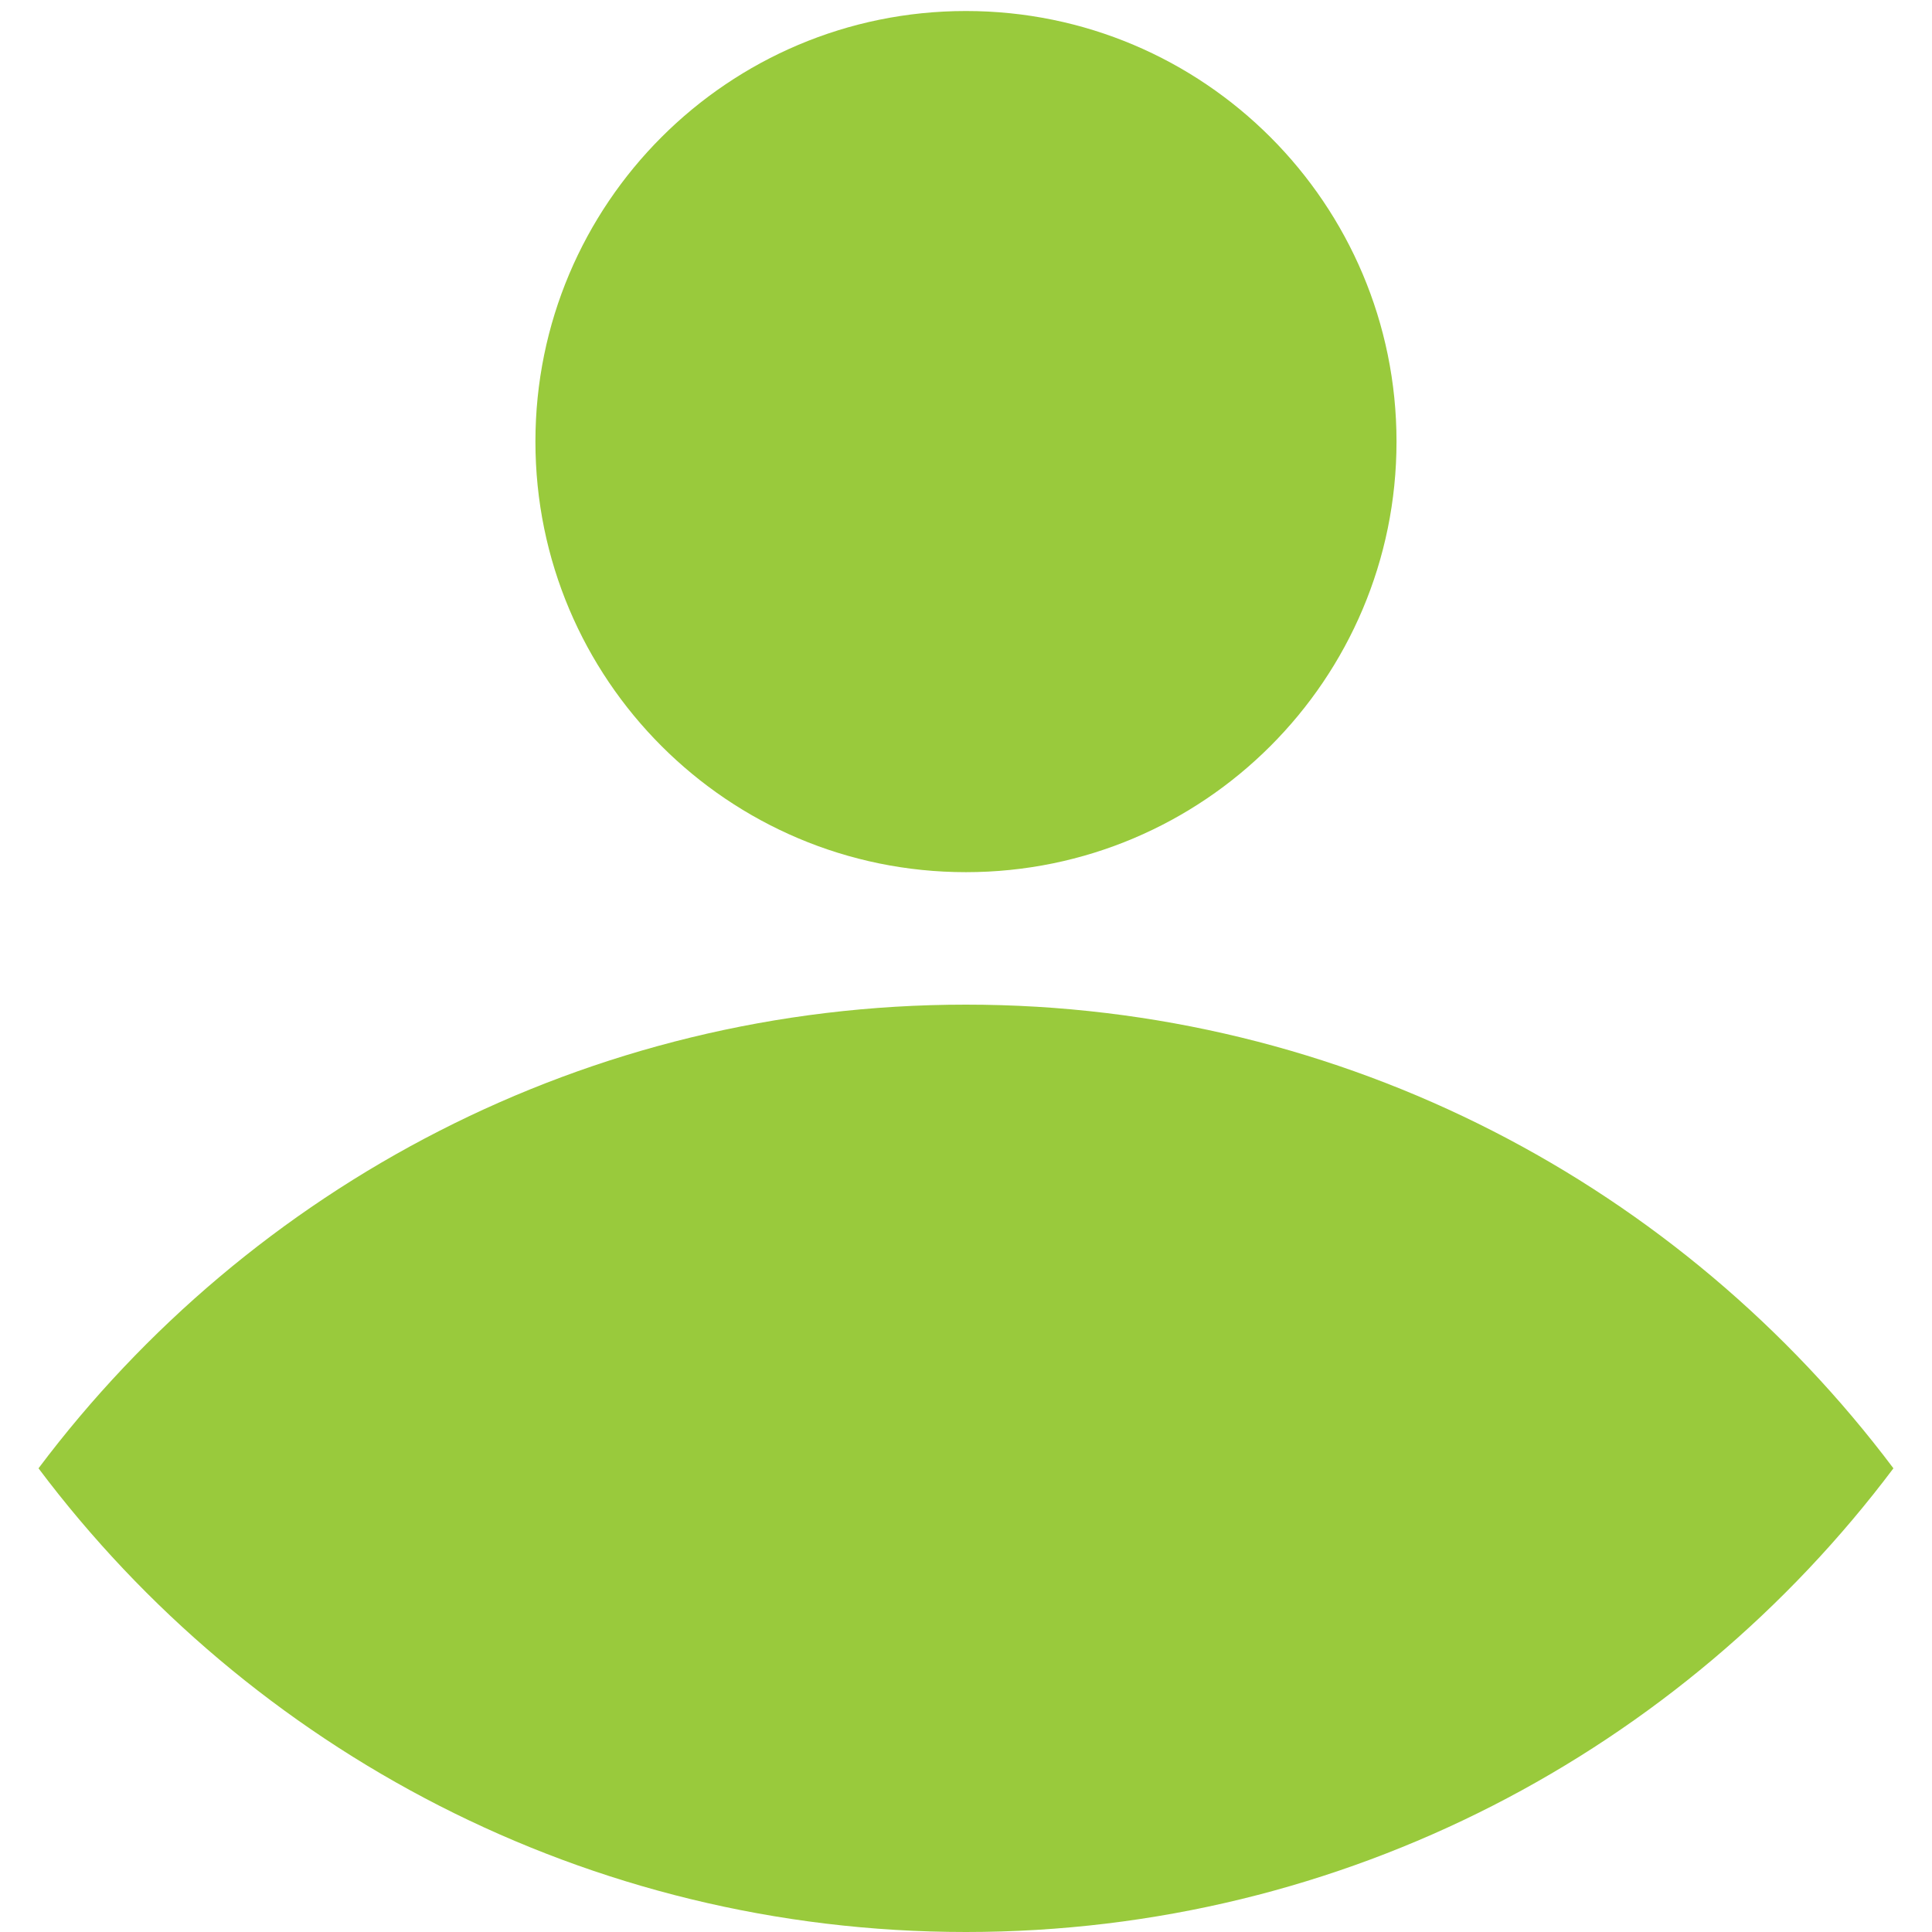 <svg width="30" height="30" viewBox="0 0 30 30" fill="none" xmlns="http://www.w3.org/2000/svg">
<path d="M0.598 22.8C3.882 18.428 9.111 15.6 14.999 15.6C20.889 15.6 26.117 18.428 29.401 22.8C26.117 27.172 20.889 30 14.999 30C9.111 30 3.882 27.172 0.598 22.8Z" fill="#99CA3C"/>
<path d="M21.685 6.857C21.685 10.55 18.692 13.543 14.999 13.543C11.307 13.543 8.314 10.55 8.314 6.857C8.314 3.165 11.307 0.171 14.999 0.171C18.692 0.171 21.685 3.165 21.685 6.857Z" fill="#99CA3C"/>
</svg>
